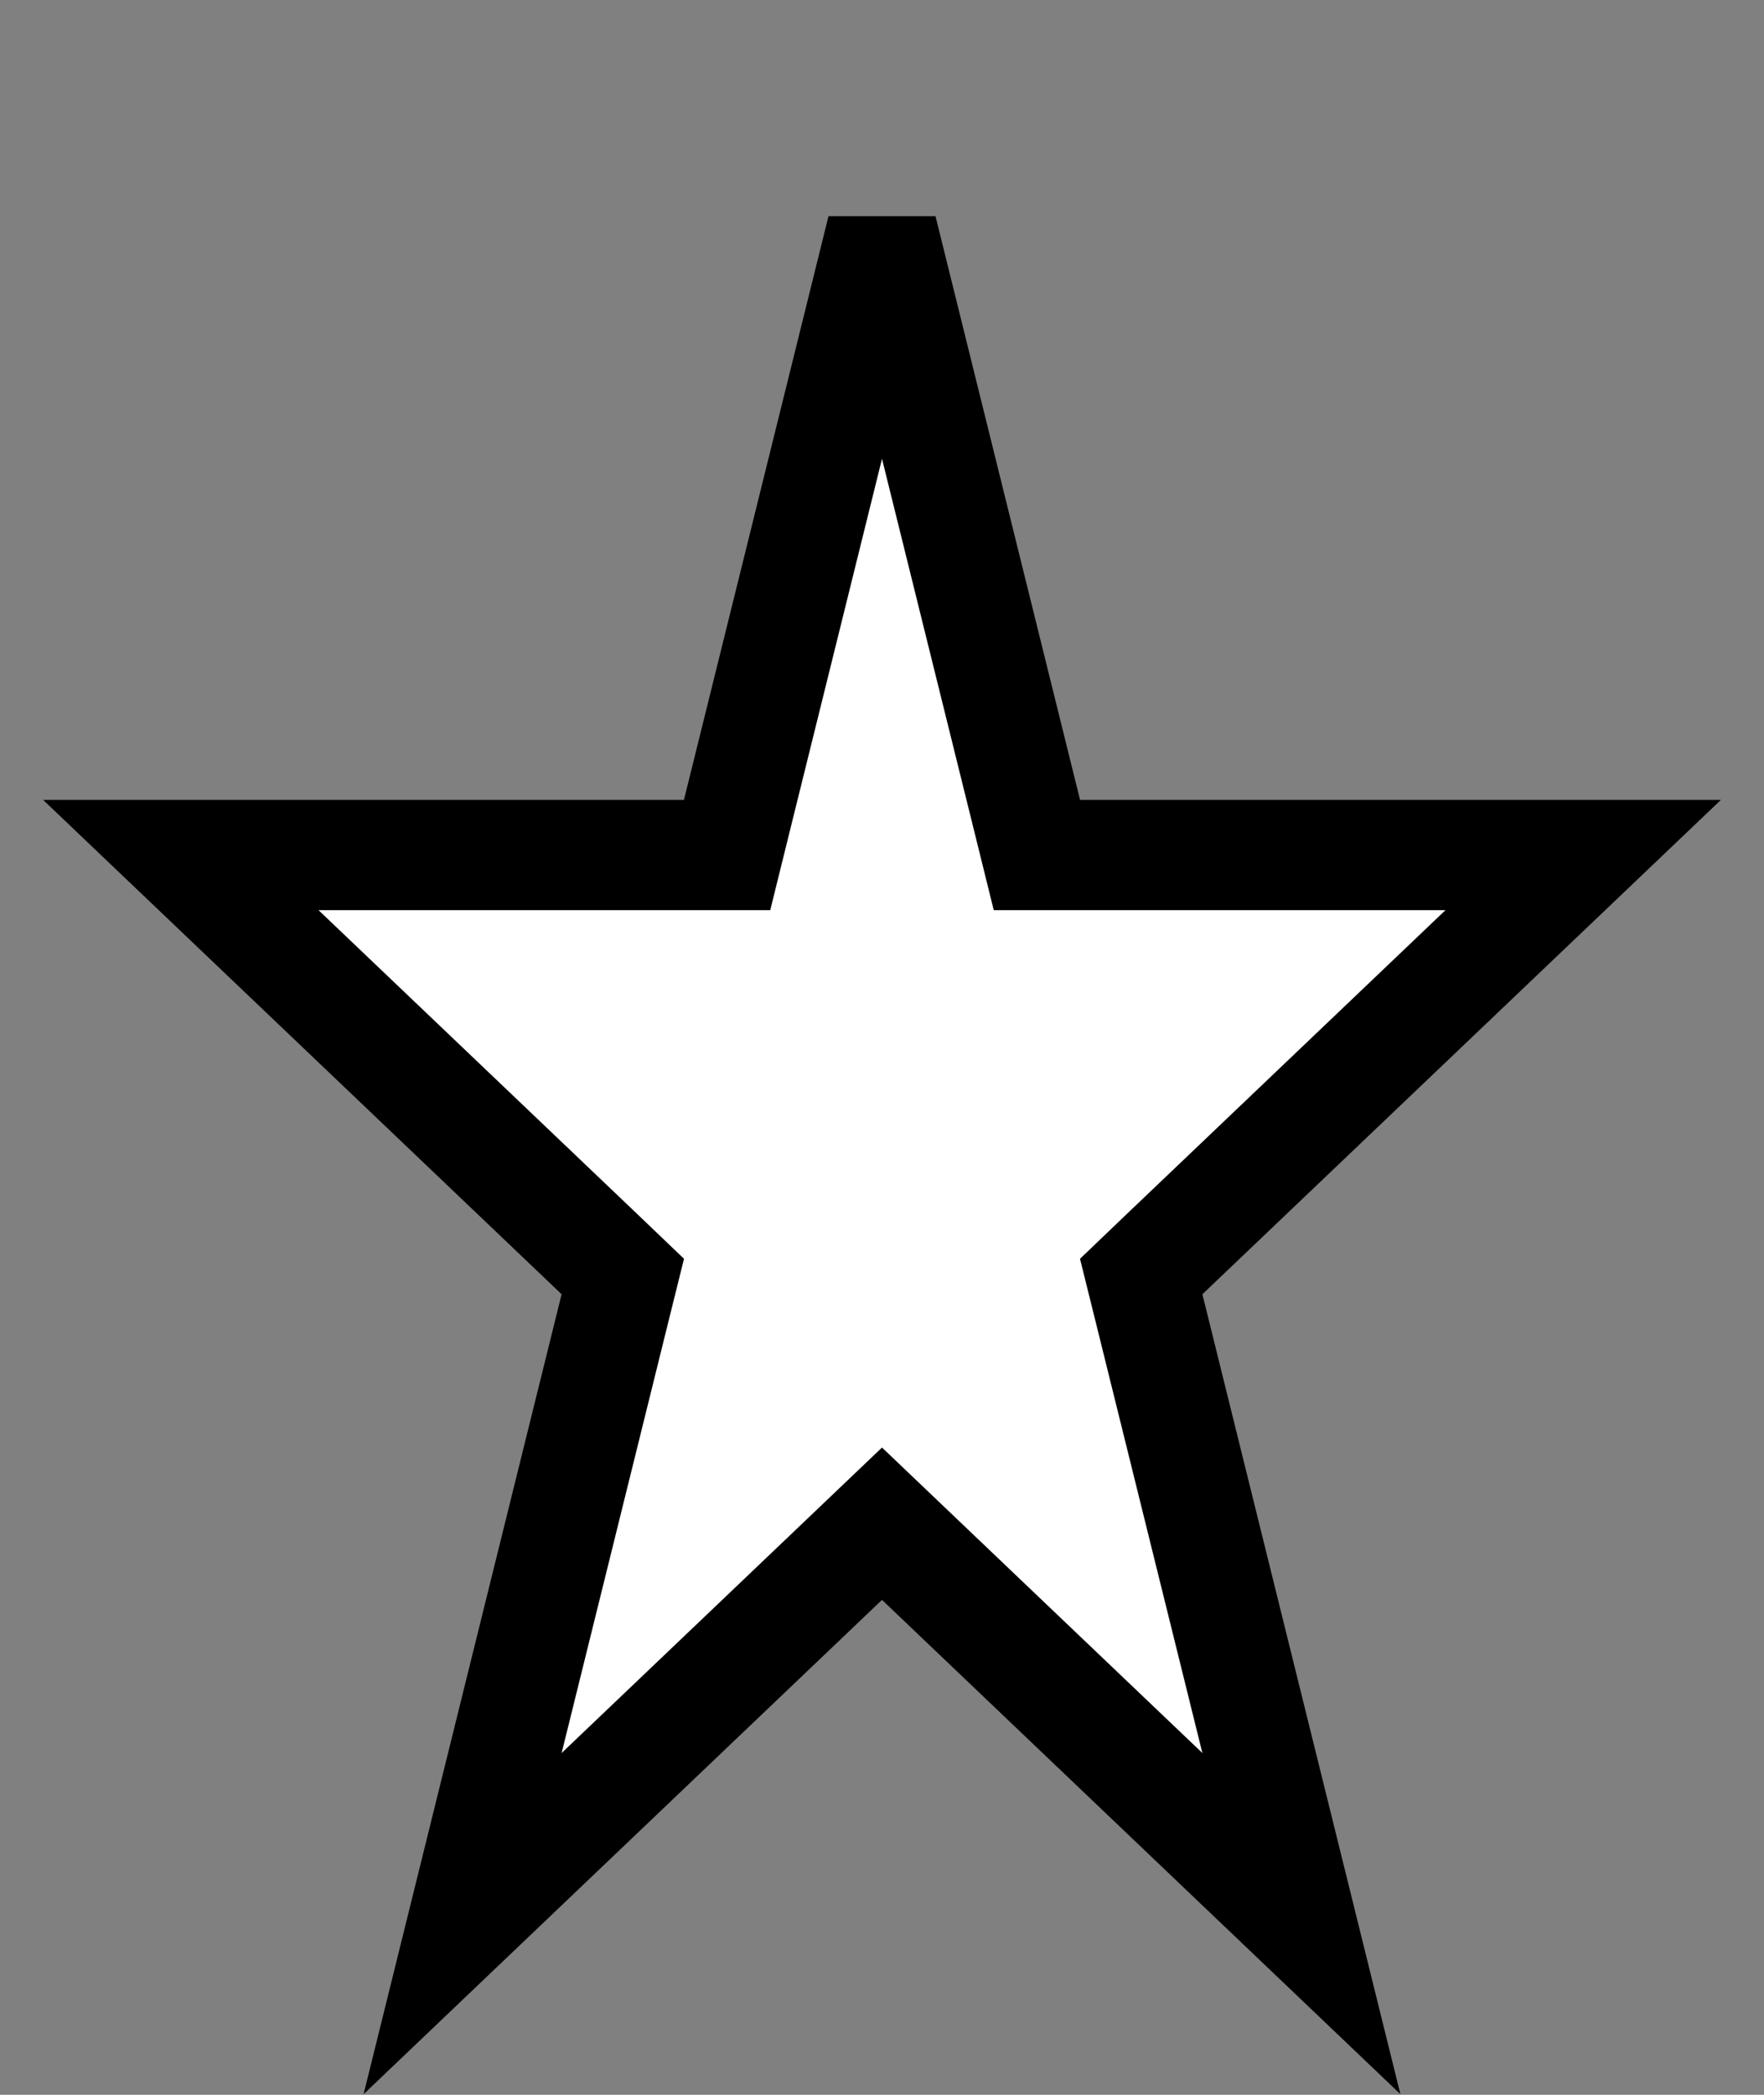 <svg width="16" height="19" viewBox="0 0 16 19" fill="none" xmlns="http://www.w3.org/2000/svg">
<rect x="0" y="0" width="16" height="19" fill="#808080" stroke="none"/>
<path d="M9.311 7.375L9.405 7.755H9.796H14.36L10.561 11.377L10.351 11.578L10.421 11.86L11.804 17.447L8.345 14.149L8 13.82L7.655 14.149L4.196 17.447L5.579 11.86L5.649 11.578L5.439 11.377L1.64 7.755H6.204H6.595L6.689 7.375L8 2.081L9.311 7.375Z" fill="white" stroke="black"/>
</svg>
